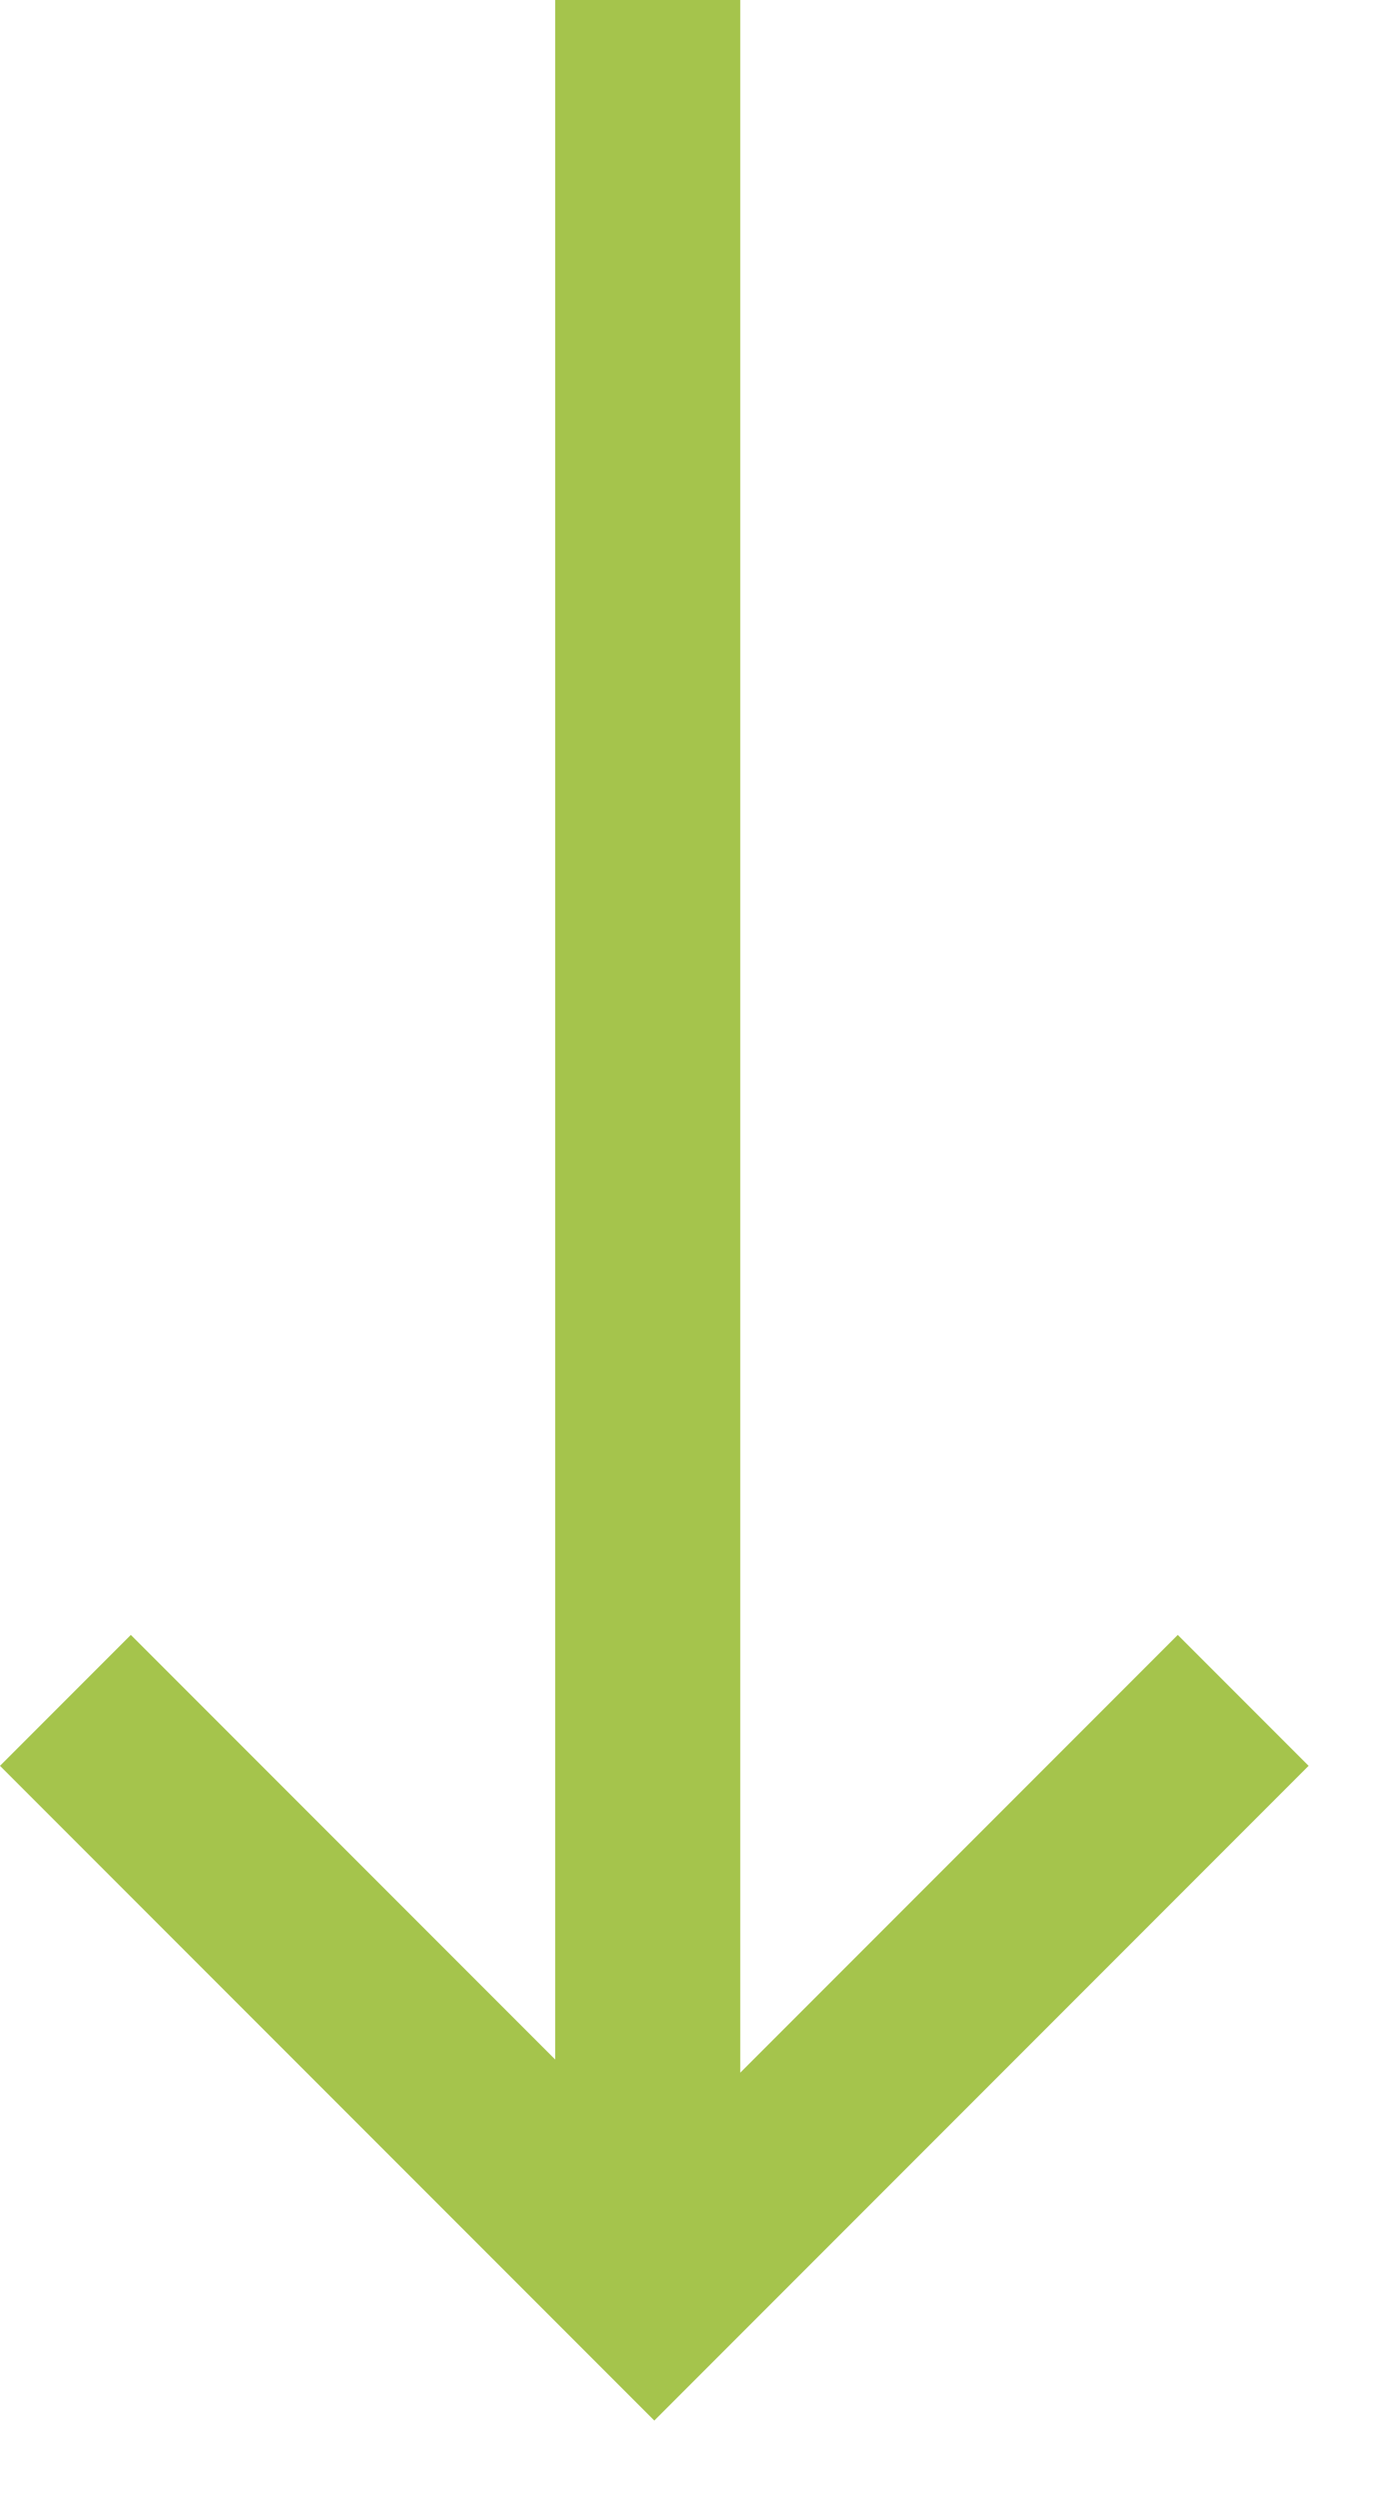 <?xml version="1.0" encoding="UTF-8"?>
<svg width="15px" height="27px" viewBox="0 0 15 27" version="1.1" xmlns="http://www.w3.org/2000/svg" xmlns:xlink="http://www.w3.org/1999/xlink">
    <!-- Generator: Sketch 41.2 (35397) - http://www.bohemiancoding.com/sketch -->
    <title>icons/icn-arrow-down</title>
    <desc>Created with Sketch.</desc>
    <defs></defs>
    <g id="Page-1" stroke="none" stroke-width="1" fill="none" fill-rule="evenodd">
        <g id="Rensource_Landing_V1a" transform="translate(-713, -359)" fill="#A5C44C">
            <g id="Group-9" transform="translate(713, 359)">
                <path d="M6,22.243 L1.414,17.657 L-1.11022302e-14,19.071 L6.364,25.435 L7.071,26.142 L14.142,19.071 L12.728,17.657 L8,22.385 L8,-1.77635684e-15 L6,-1.77635684e-15 L6,22.243 Z" id="icons/icn-arrow-down"></path>
            </g>
        </g>
    </g>
</svg>